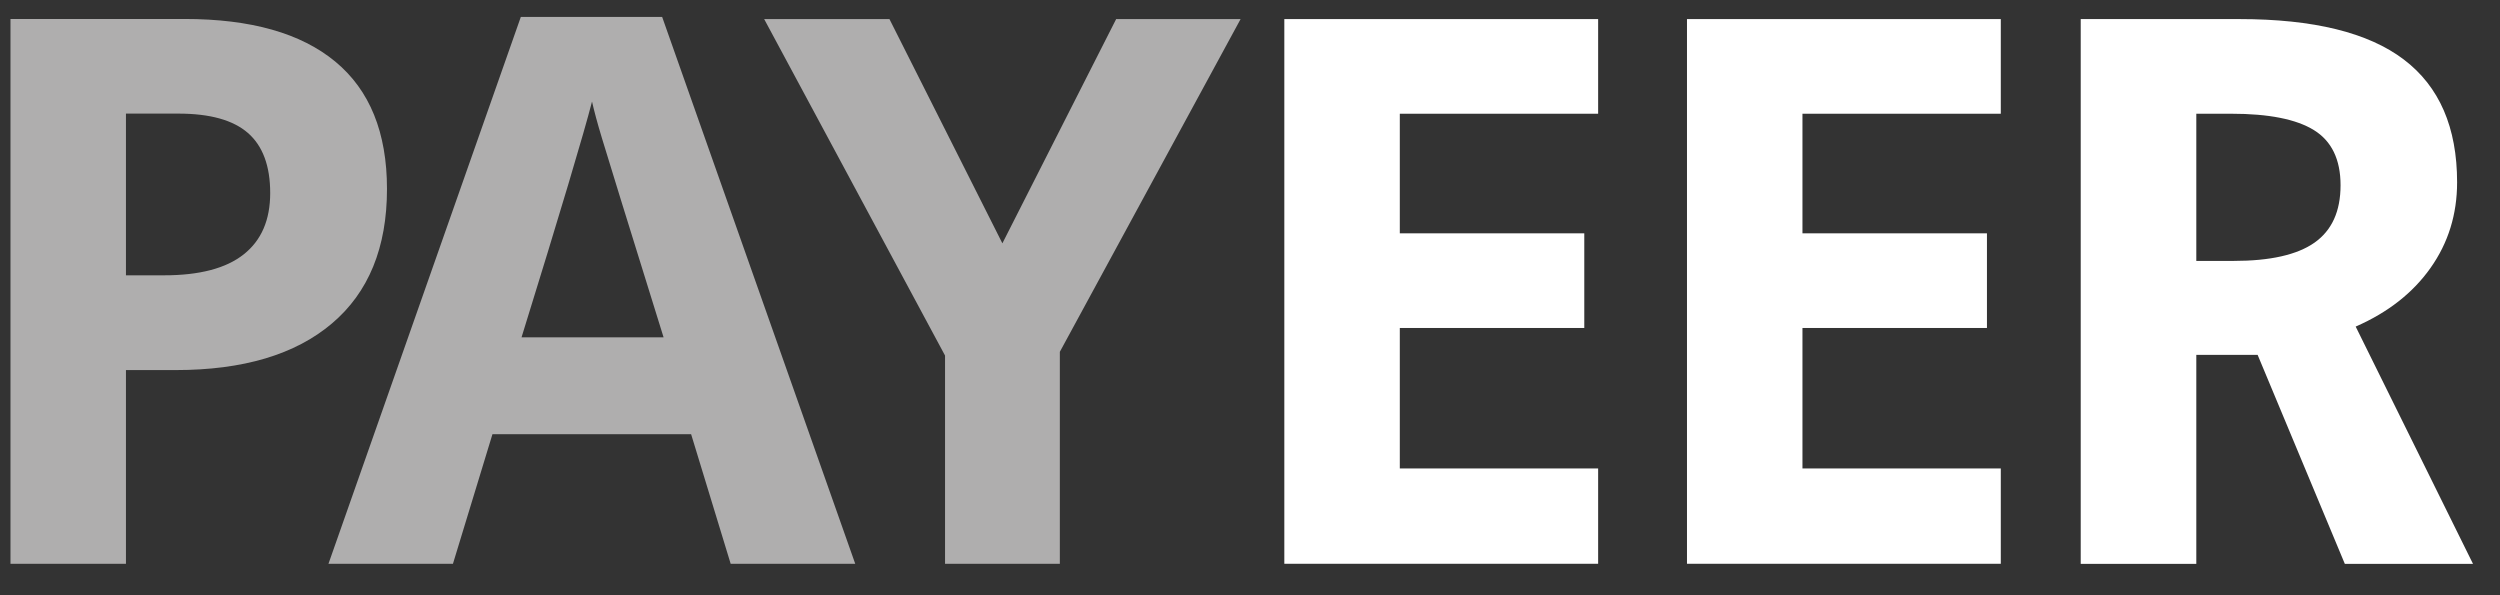 <svg width="63" height="15" viewBox="0 0 63 15" fill="none" xmlns="http://www.w3.org/2000/svg">
<rect x="0" y="0" width="63" height="15" fill="#333333" stroke="none"/>
<path d="M9.752 4.761C9.752 6.238 9.289 7.369 8.365 8.151C7.442 8.934 6.129 9.326 4.426 9.326H3.174V14.207H0.264V0.478H4.652C6.317 0.478 7.583 0.835 8.45 1.553C9.318 2.271 9.752 3.341 9.752 4.761ZM3.174 6.938H4.133C5.027 6.938 5.698 6.763 6.144 6.408C6.589 6.054 6.809 5.541 6.809 4.864C6.809 4.181 6.621 3.677 6.249 3.352C5.877 3.027 5.294 2.863 4.496 2.863H3.174V6.938Z" fill="#AFAEAE"/>
<path d="M18.413 14.208L17.416 10.941H12.41L11.414 14.208H8.277L13.125 0.426H16.686L21.552 14.208H18.413ZM16.722 8.5C15.801 5.541 15.283 3.865 15.168 3.479C15.051 3.092 14.969 2.784 14.919 2.559C14.714 3.358 14.122 5.342 13.143 8.5H16.722Z" fill="#AFAEAE"/>
<path d="M25.26 6.132L28.127 0.481H31.263L26.708 8.866V14.207H23.815V8.96L19.257 0.481H22.414L25.26 6.132Z" fill="#AFAEAE"/>
<path d="M40.273 14.207H32.365V0.481H40.273V2.866H35.275V5.88H39.924V8.265H35.275V11.805H40.273V14.207Z" fill="white"/>
<path d="M50.42 14.207H42.512V0.481H50.42V2.866H45.422V5.88H50.071V8.265H45.422V11.805H50.42V14.207Z" fill="white"/>
<path d="M55.347 8.942V14.21H52.434V0.481H56.435C58.302 0.481 59.682 0.821 60.576 1.5C61.473 2.18 61.919 3.211 61.919 4.594C61.919 5.403 61.696 6.121 61.25 6.751C60.805 7.381 60.178 7.873 59.363 8.23C62.32 14.21 59.363 8.23 62.32 14.21H59.09L56.892 8.942H55.347ZM55.347 6.575H56.285C57.206 6.575 57.886 6.423 58.325 6.115C58.762 5.807 58.982 5.327 58.982 4.668C58.982 4.017 58.756 3.554 58.311 3.279C57.865 3.003 57.17 2.866 56.23 2.866H55.347V6.575Z" fill="white"/>
</svg>

